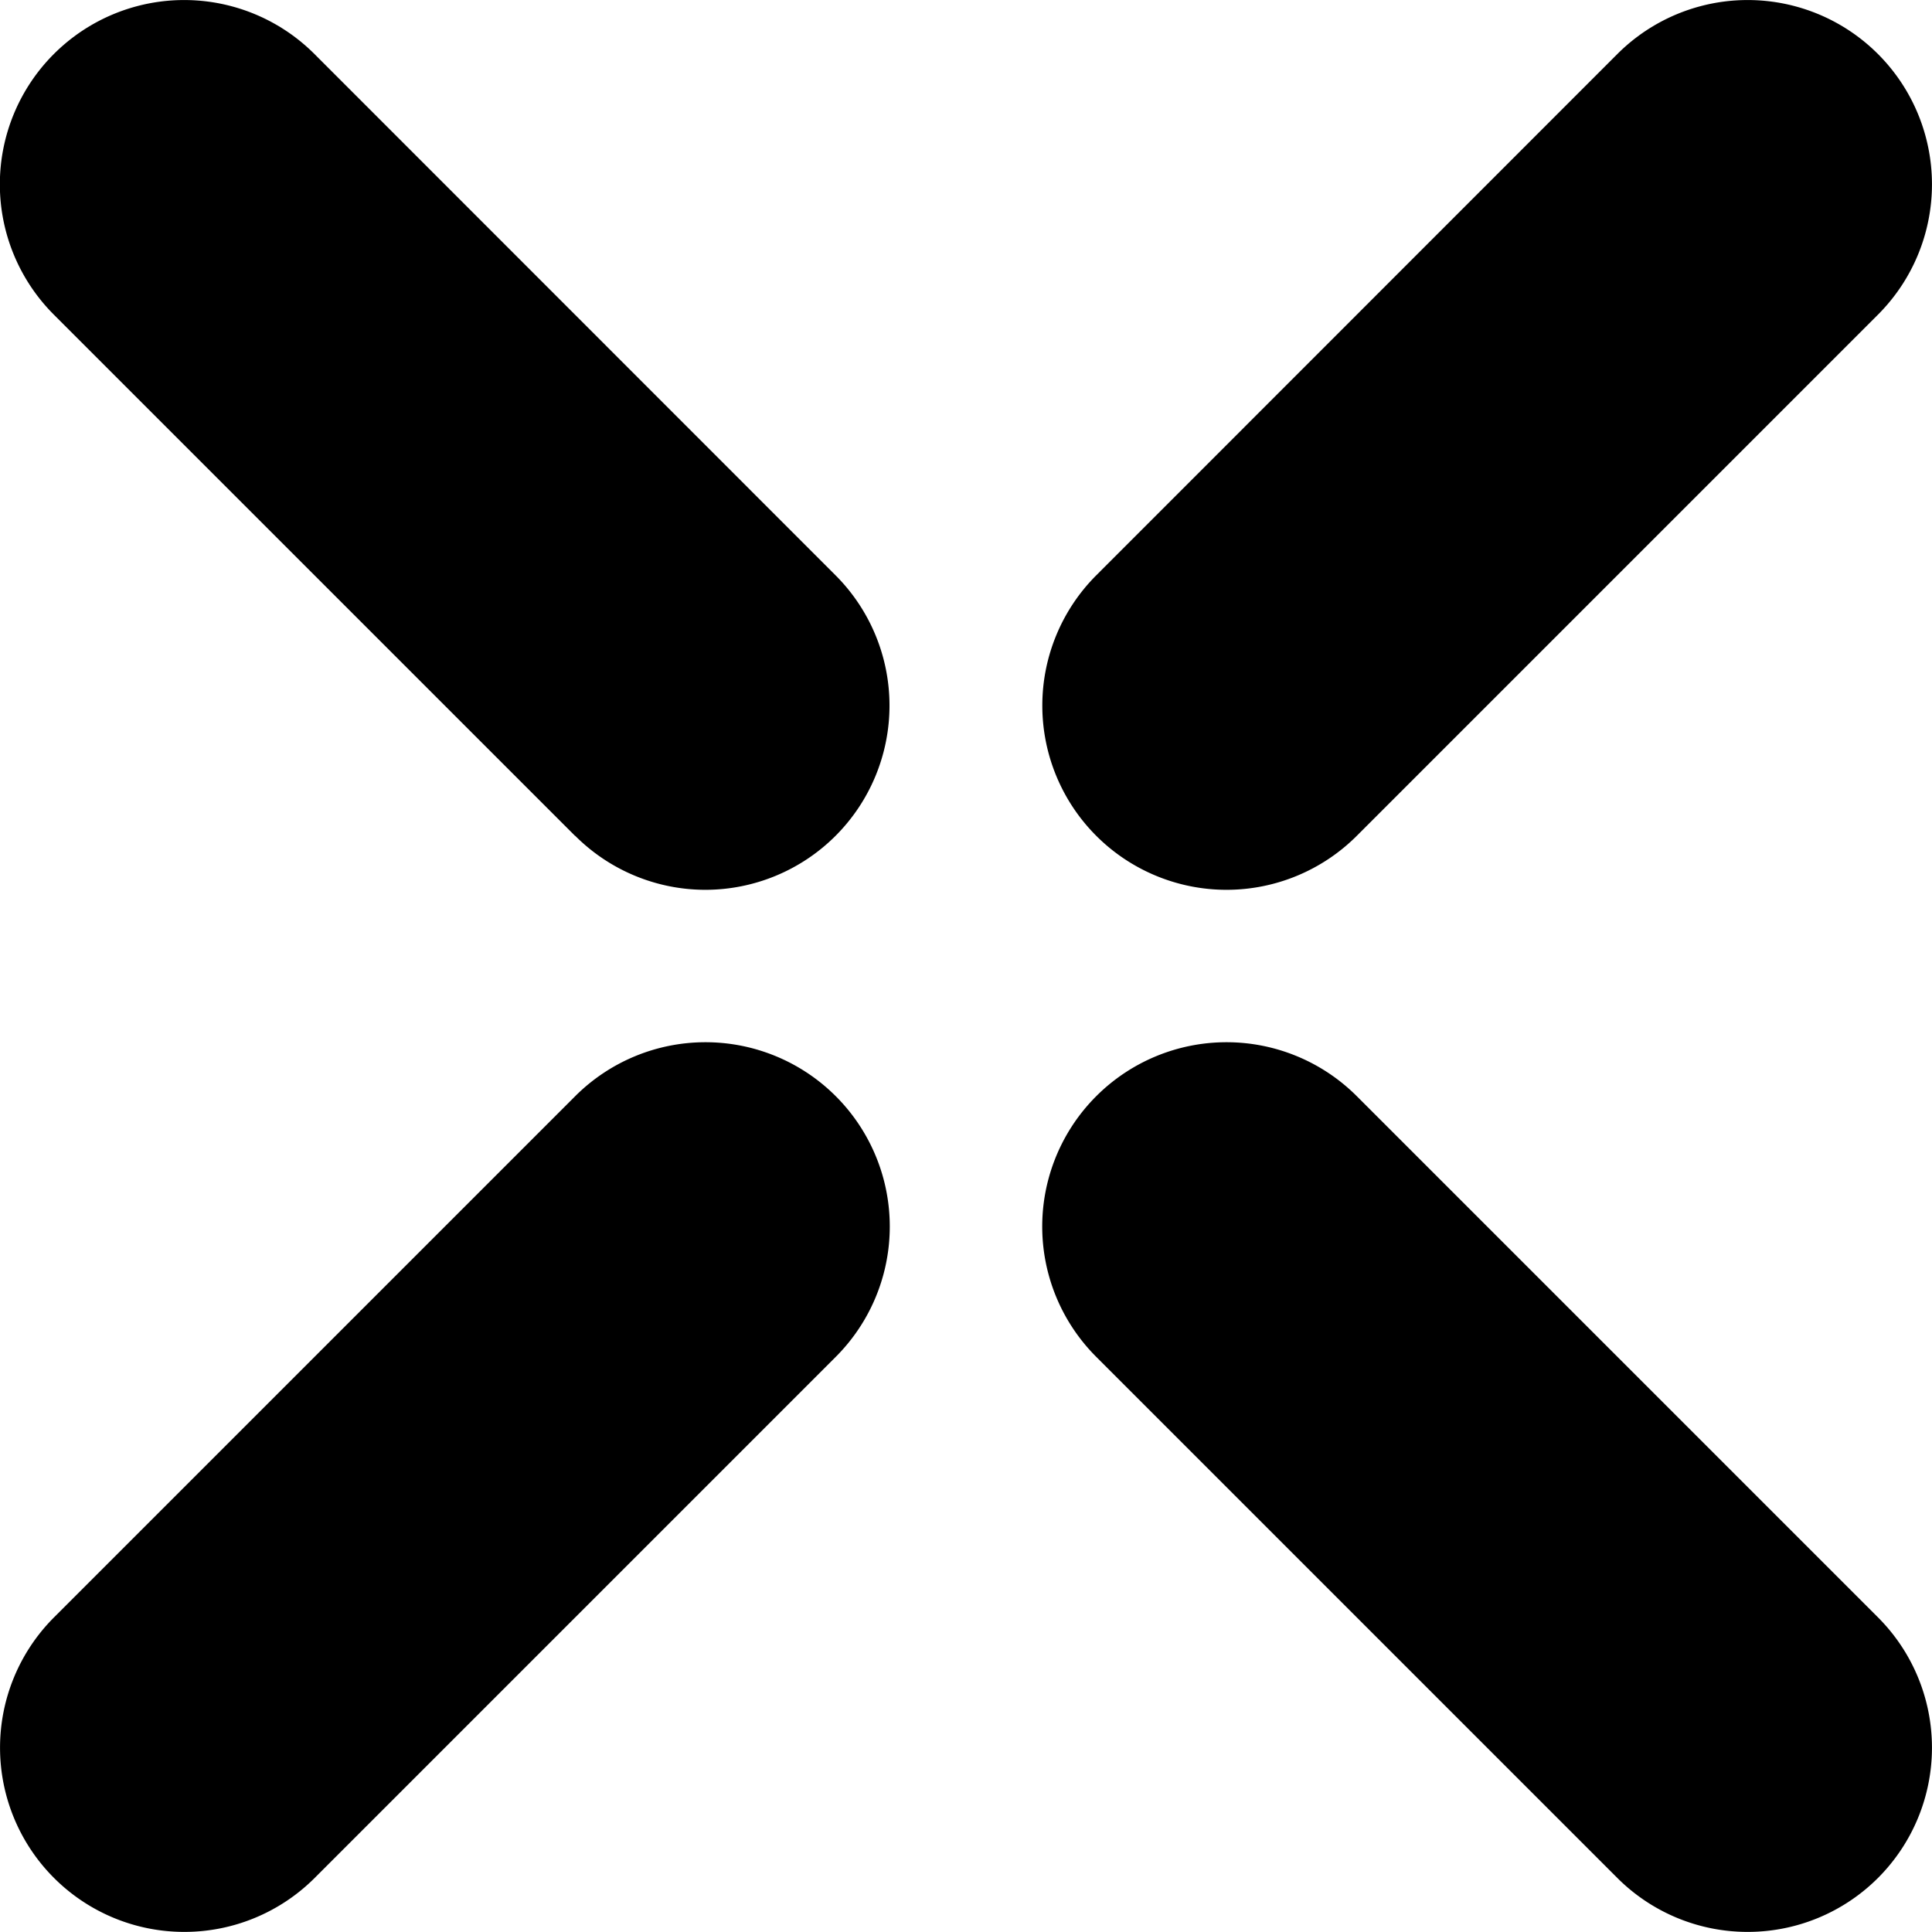 <svg class="sd-svg sd-svg--star-x" width="12" height="12" xmlns="http://www.w3.org/2000/svg" viewBox="1014.757 -3124.243 10.486 10.485">
  <path id="Union_3" data-name="Union 3" class="cls-1" d="M-462.808,3442.606l-2.828-2.828a1,1,0,0,1,0-1.415,1,1,0,0,1,1.414,0l2.829,2.829a1,1,0,0,1,0,1.414,1,1,0,0,1-.707.293A1,1,0,0,1-462.808,3442.606Zm-8.485,0a1,1,0,0,1,0-1.414l2.829-2.829a1,1,0,0,1,1.414,0,1,1,0,0,1,0,1.415l-2.828,2.828a1,1,0,0,1-.707.293A1,1,0,0,1-471.293,3442.606Zm5.657-5.656a1,1,0,0,1,0-1.414l2.828-2.829a1,1,0,0,1,1.415,0,1,1,0,0,1,0,1.414l-2.829,2.829a1,1,0,0,1-.707.293A1,1,0,0,1-465.636,3436.95Zm-2.829,0-2.829-2.829a1,1,0,0,1,0-1.414,1,1,0,0,1,1.415,0l2.828,2.829a1,1,0,0,1,0,1.414,1,1,0,0,1-.707.293A1,1,0,0,1-468.464,3436.95Z" transform="translate(1486.343 -6556.657)"/>
</svg>
